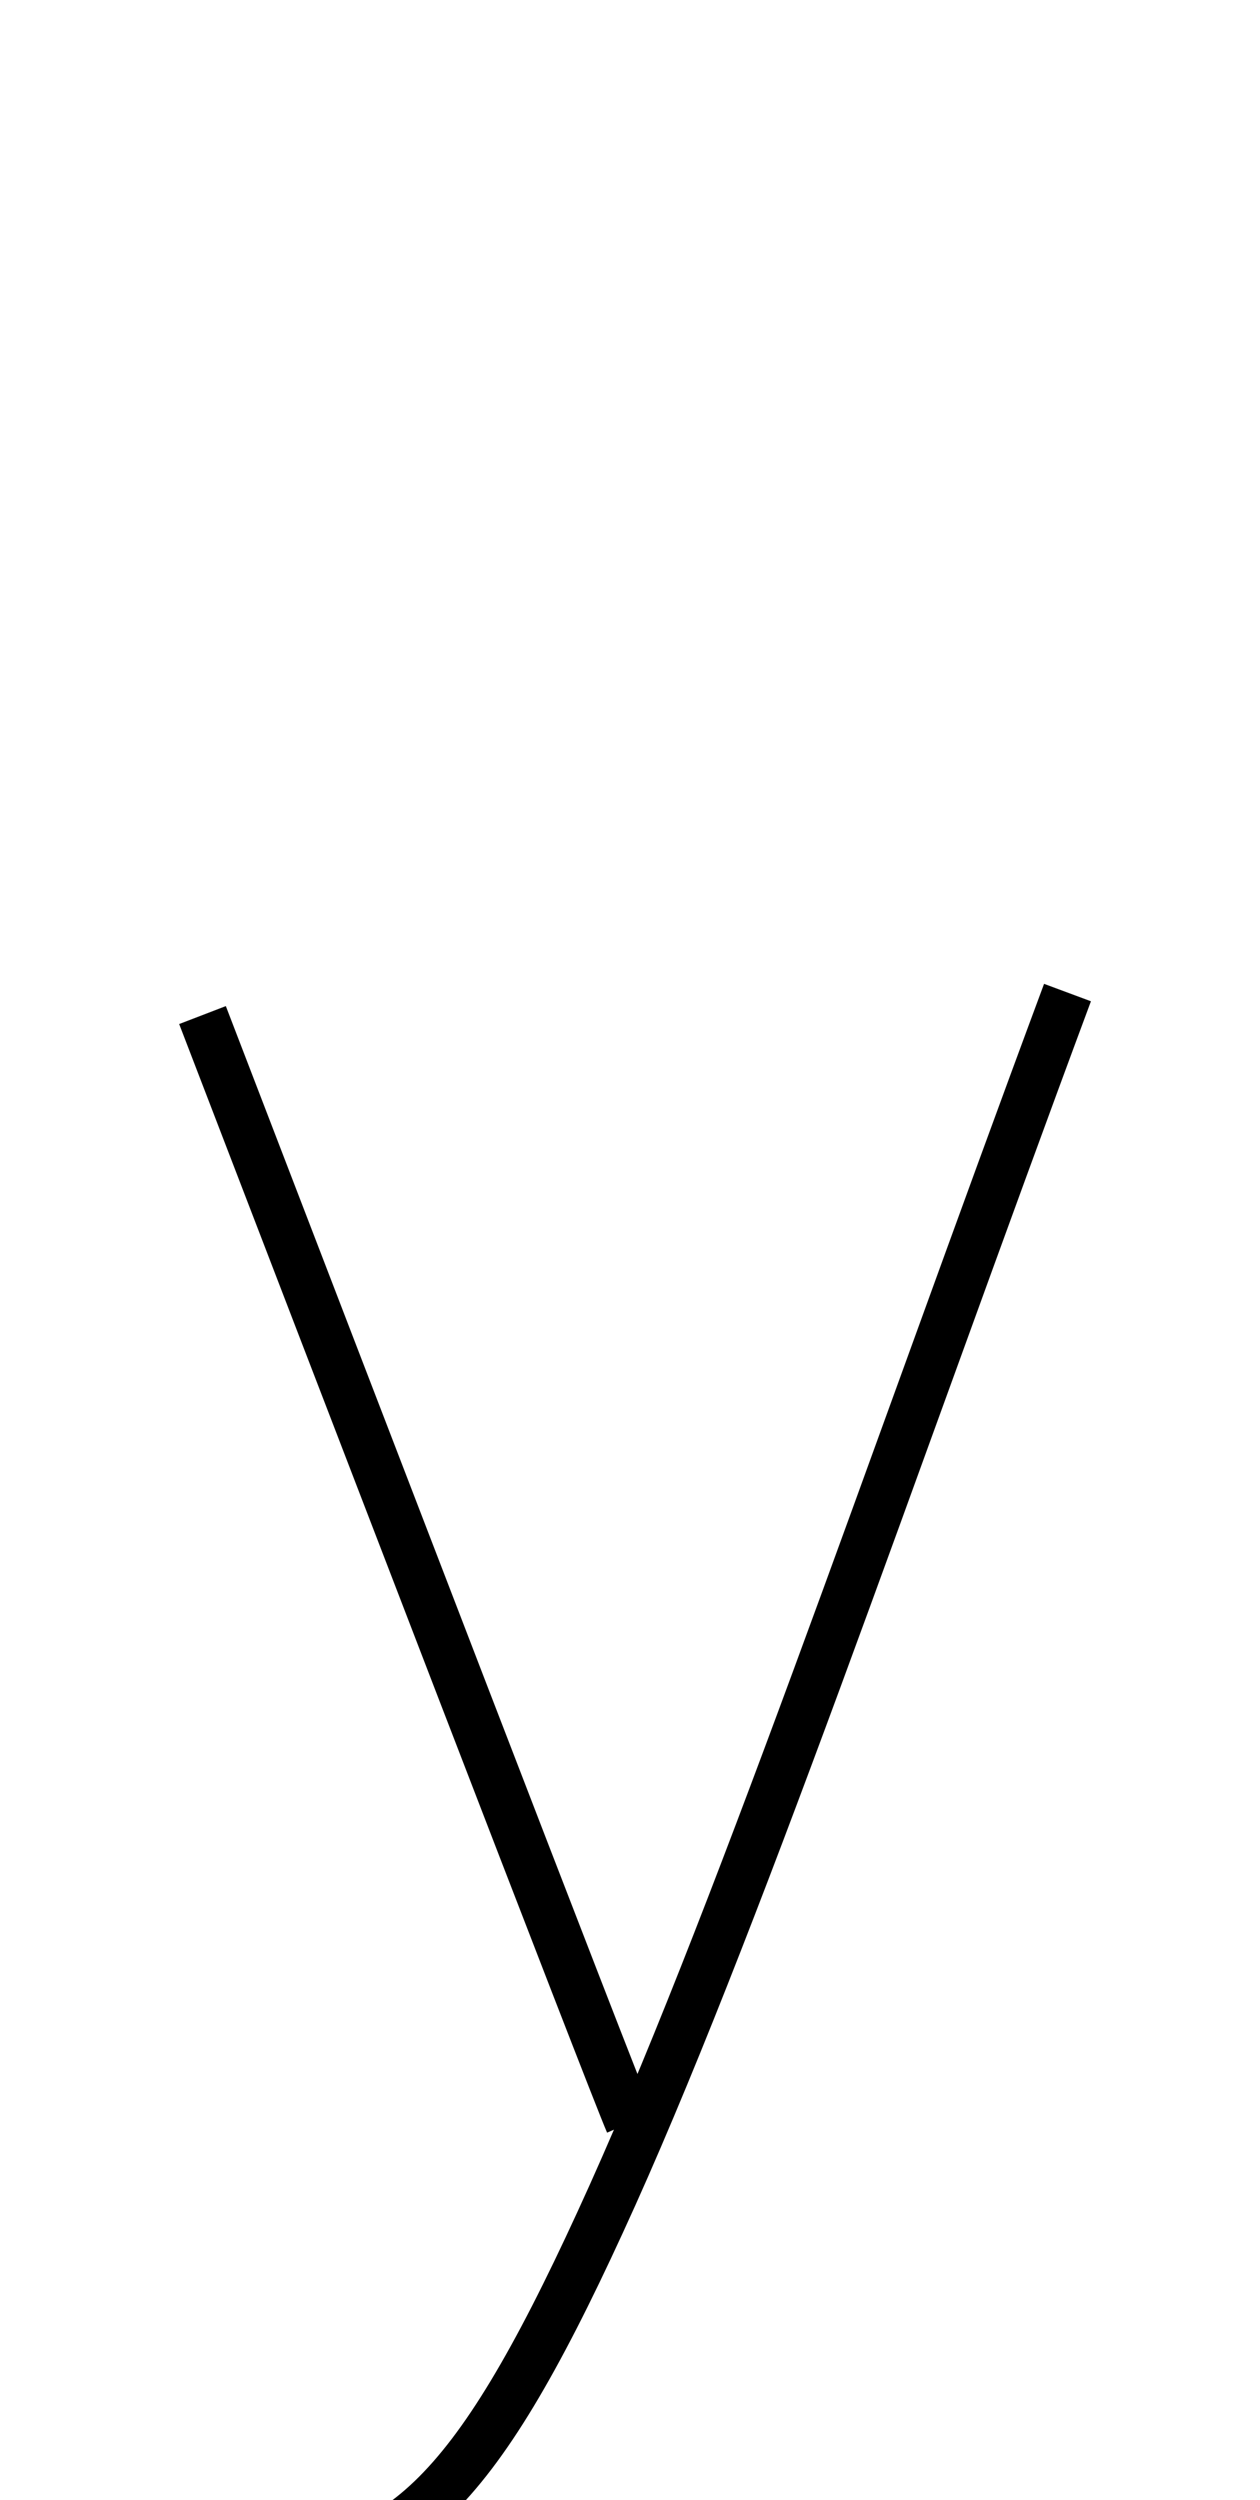 <?xml version='1.0' encoding='utf8'?>
<svg viewBox="0.0 -6.0 25.2 50.0" version="1.1" xmlns="http://www.w3.org/2000/svg">
<rect x="0.0" y="-6.0" width="25.2" height="50.0" fill="#808080" stroke="none"/>
<rect x="-1000" y="-1000" width="2000" height="2000" stroke="white" fill="white"/>
<g style="fill:white;stroke:#000000;  stroke-width:1">
<path d="M 4.05 -23.7 C 6.8 -16.55 12.25 -2.35 12.6 -1.55 M 21.35 -24.15 C 17.8 -14.6 14.65 -5.3 12.0 0.45 C 9.45 6.0 7.95 7.35 4.9 7.35 L 2.95 7.25" transform="translate(0.0 38.0)" />
</g>
</svg>